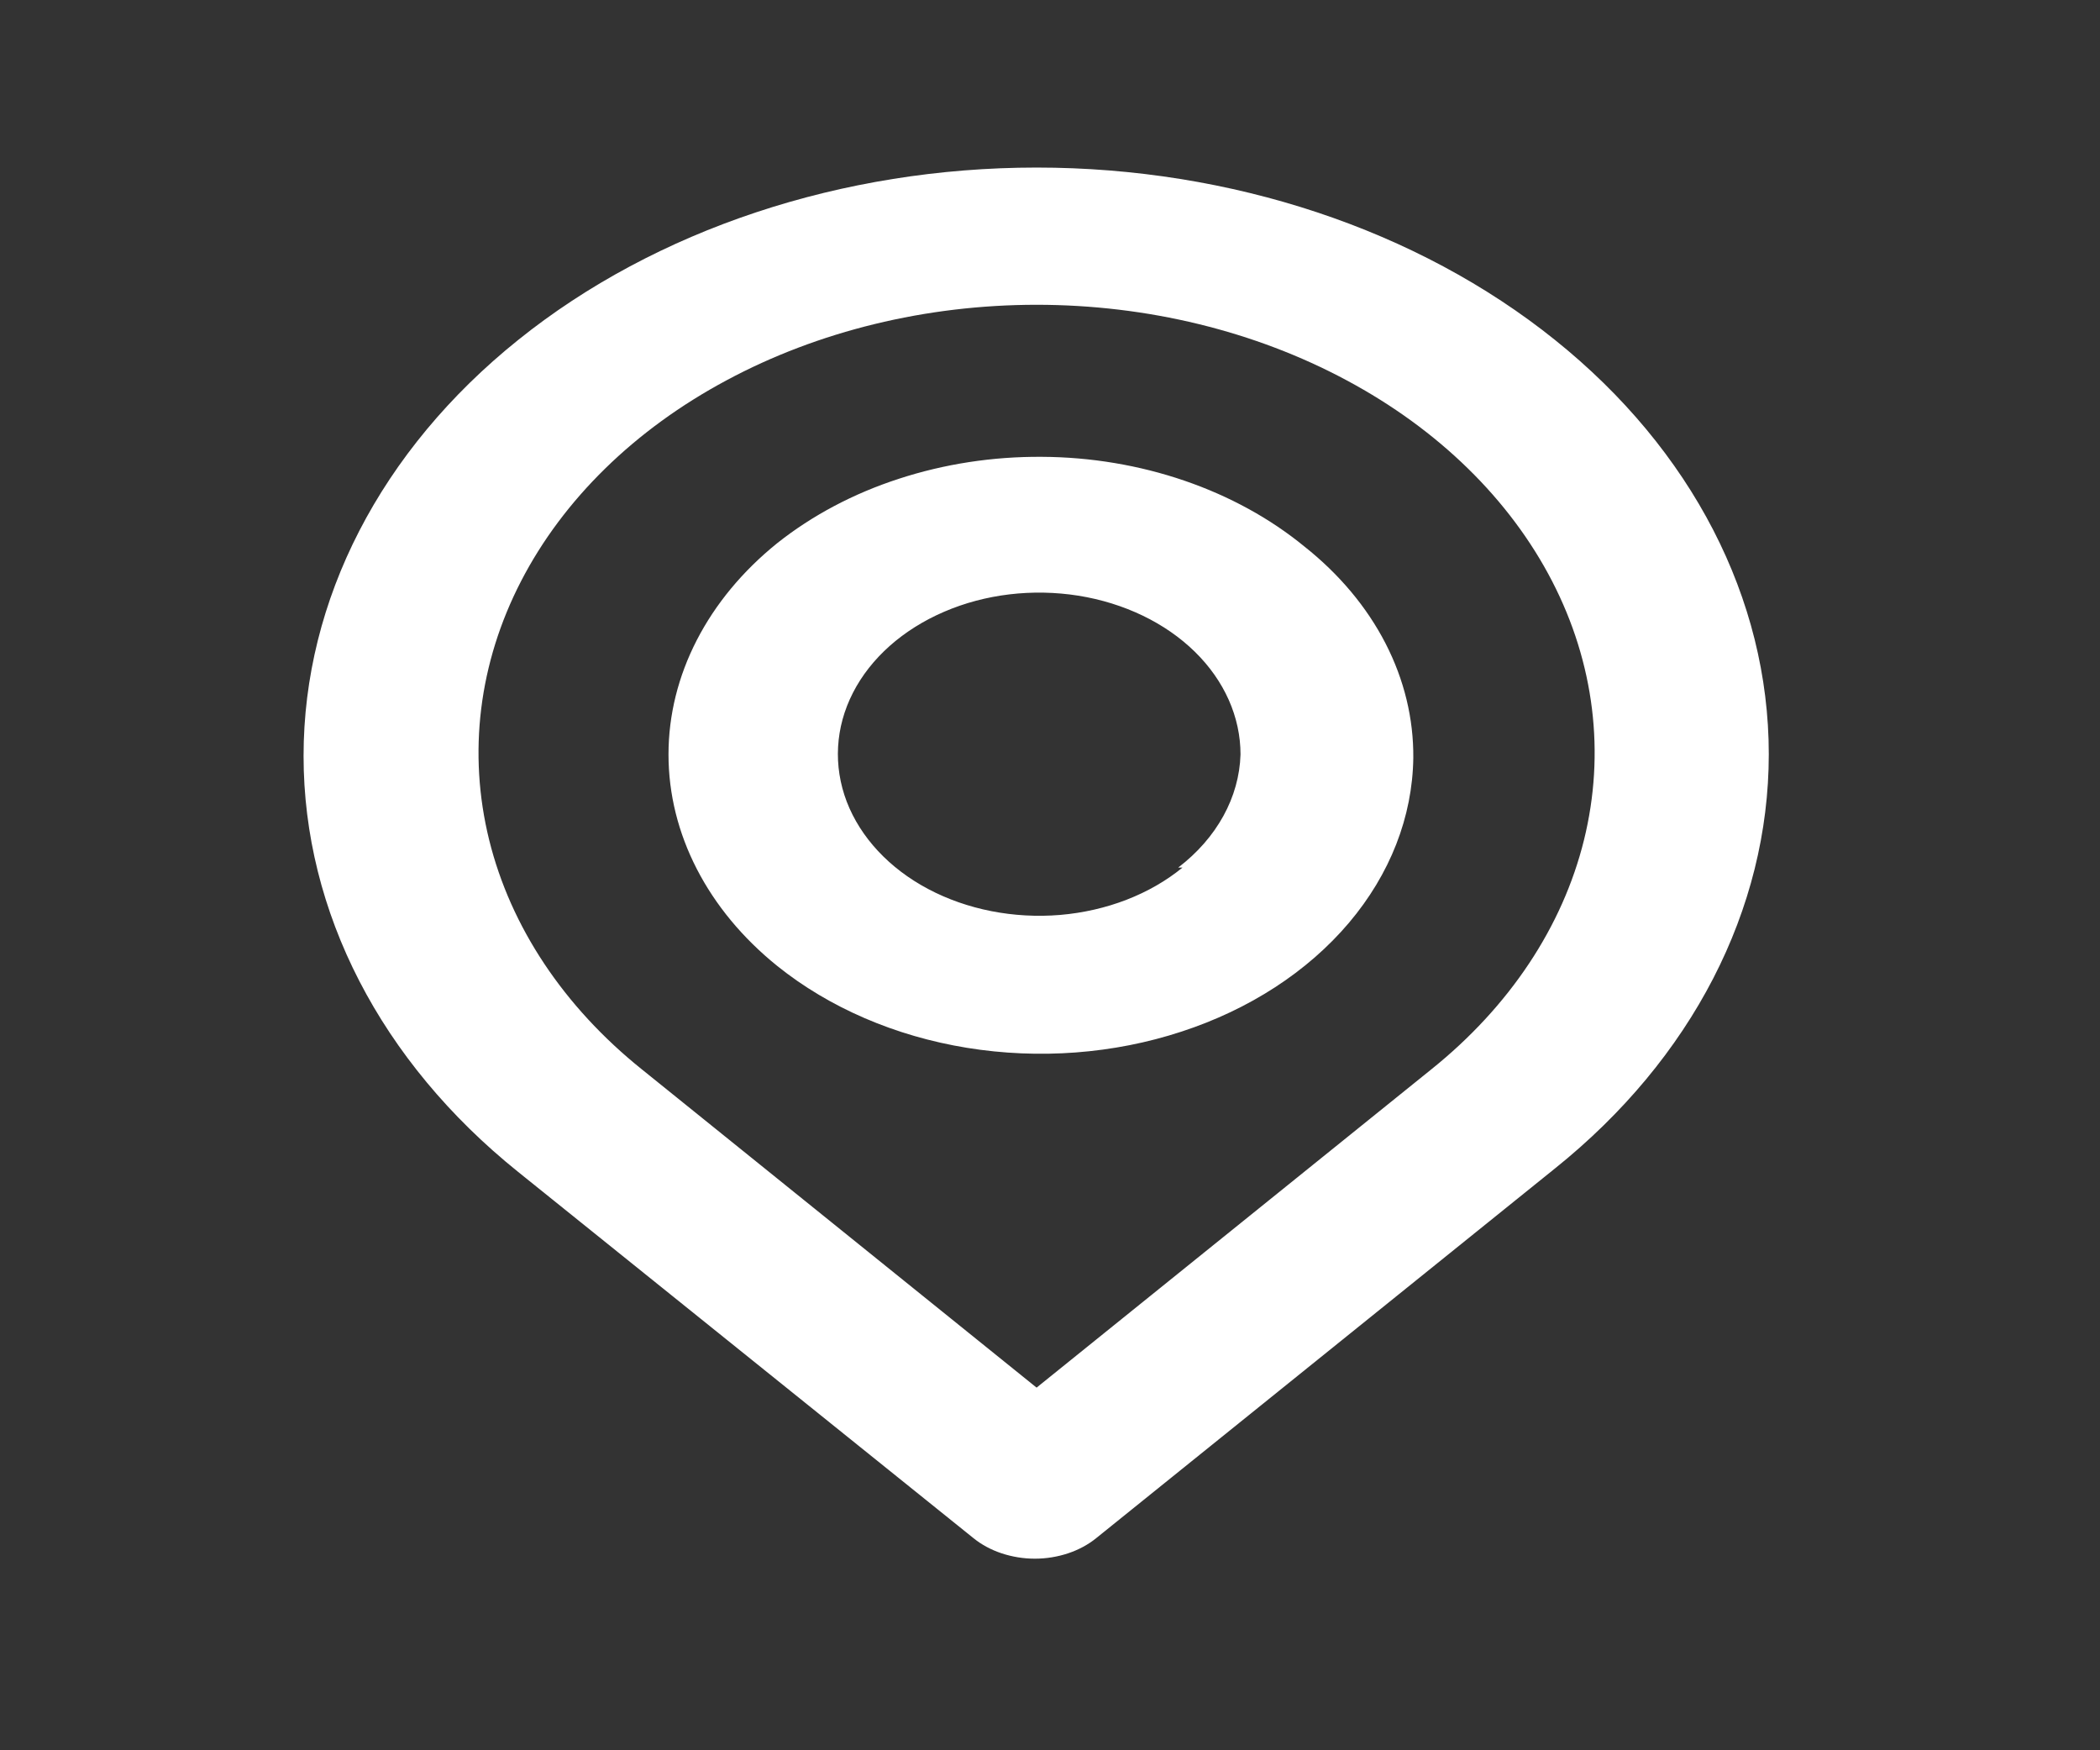 <svg width="18" height="15" viewBox="0 0 18 15" fill="none" xmlns="http://www.w3.org/2000/svg">
<rect x="0" y="0" width="18" height="15" fill="#333333" stroke="none"/>
<path d="M13.328 2.913C12.15 1.967 10.552 1.436 8.885 1.436C7.219 1.436 5.62 1.967 4.442 2.913C3.264 3.858 2.602 5.141 2.602 6.478C2.602 7.816 3.264 9.098 4.442 10.044L8.344 13.182C8.413 13.238 8.495 13.282 8.585 13.312C8.676 13.342 8.772 13.358 8.87 13.358C8.968 13.358 9.065 13.342 9.155 13.312C9.245 13.282 9.327 13.238 9.396 13.182L13.328 10.014C14.502 9.073 15.161 7.795 15.161 6.463C15.161 5.132 14.502 3.854 13.328 2.913V2.913ZM12.269 9.164L8.885 11.892L5.501 9.164C4.832 8.627 4.377 7.943 4.193 7.199C4.009 6.454 4.104 5.682 4.466 4.981C4.828 4.28 5.441 3.68 6.228 3.259C7.014 2.837 7.939 2.612 8.885 2.612C9.831 2.612 10.756 2.837 11.542 3.259C12.329 3.68 12.942 4.28 13.304 4.981C13.666 5.682 13.761 6.454 13.577 7.199C13.393 7.943 12.938 8.627 12.269 9.164V9.164ZM6.663 4.654C6.066 5.135 5.73 5.787 5.73 6.466C5.73 7.146 6.066 7.798 6.663 8.279C7.108 8.636 7.673 8.88 8.289 8.98C8.906 9.08 9.545 9.032 10.127 8.841C10.709 8.651 11.208 8.327 11.562 7.909C11.915 7.492 12.107 7.001 12.114 6.496C12.117 6.159 12.036 5.825 11.876 5.514C11.716 5.203 11.479 4.92 11.181 4.684C10.887 4.443 10.537 4.251 10.151 4.119C9.765 3.987 9.35 3.917 8.93 3.915C8.51 3.912 8.094 3.976 7.705 4.103C7.316 4.229 6.962 4.417 6.663 4.654V4.654ZM10.136 7.435C9.856 7.664 9.485 7.807 9.087 7.841C8.69 7.874 8.29 7.796 7.956 7.619C7.622 7.442 7.376 7.177 7.258 6.871C7.141 6.564 7.159 6.234 7.311 5.937C7.463 5.64 7.739 5.395 8.092 5.243C8.444 5.091 8.851 5.043 9.243 5.105C9.636 5.168 9.989 5.338 10.242 5.586C10.495 5.834 10.633 6.145 10.633 6.466C10.622 6.833 10.43 7.182 10.099 7.435H10.136Z" fill="white"/>
</svg>
